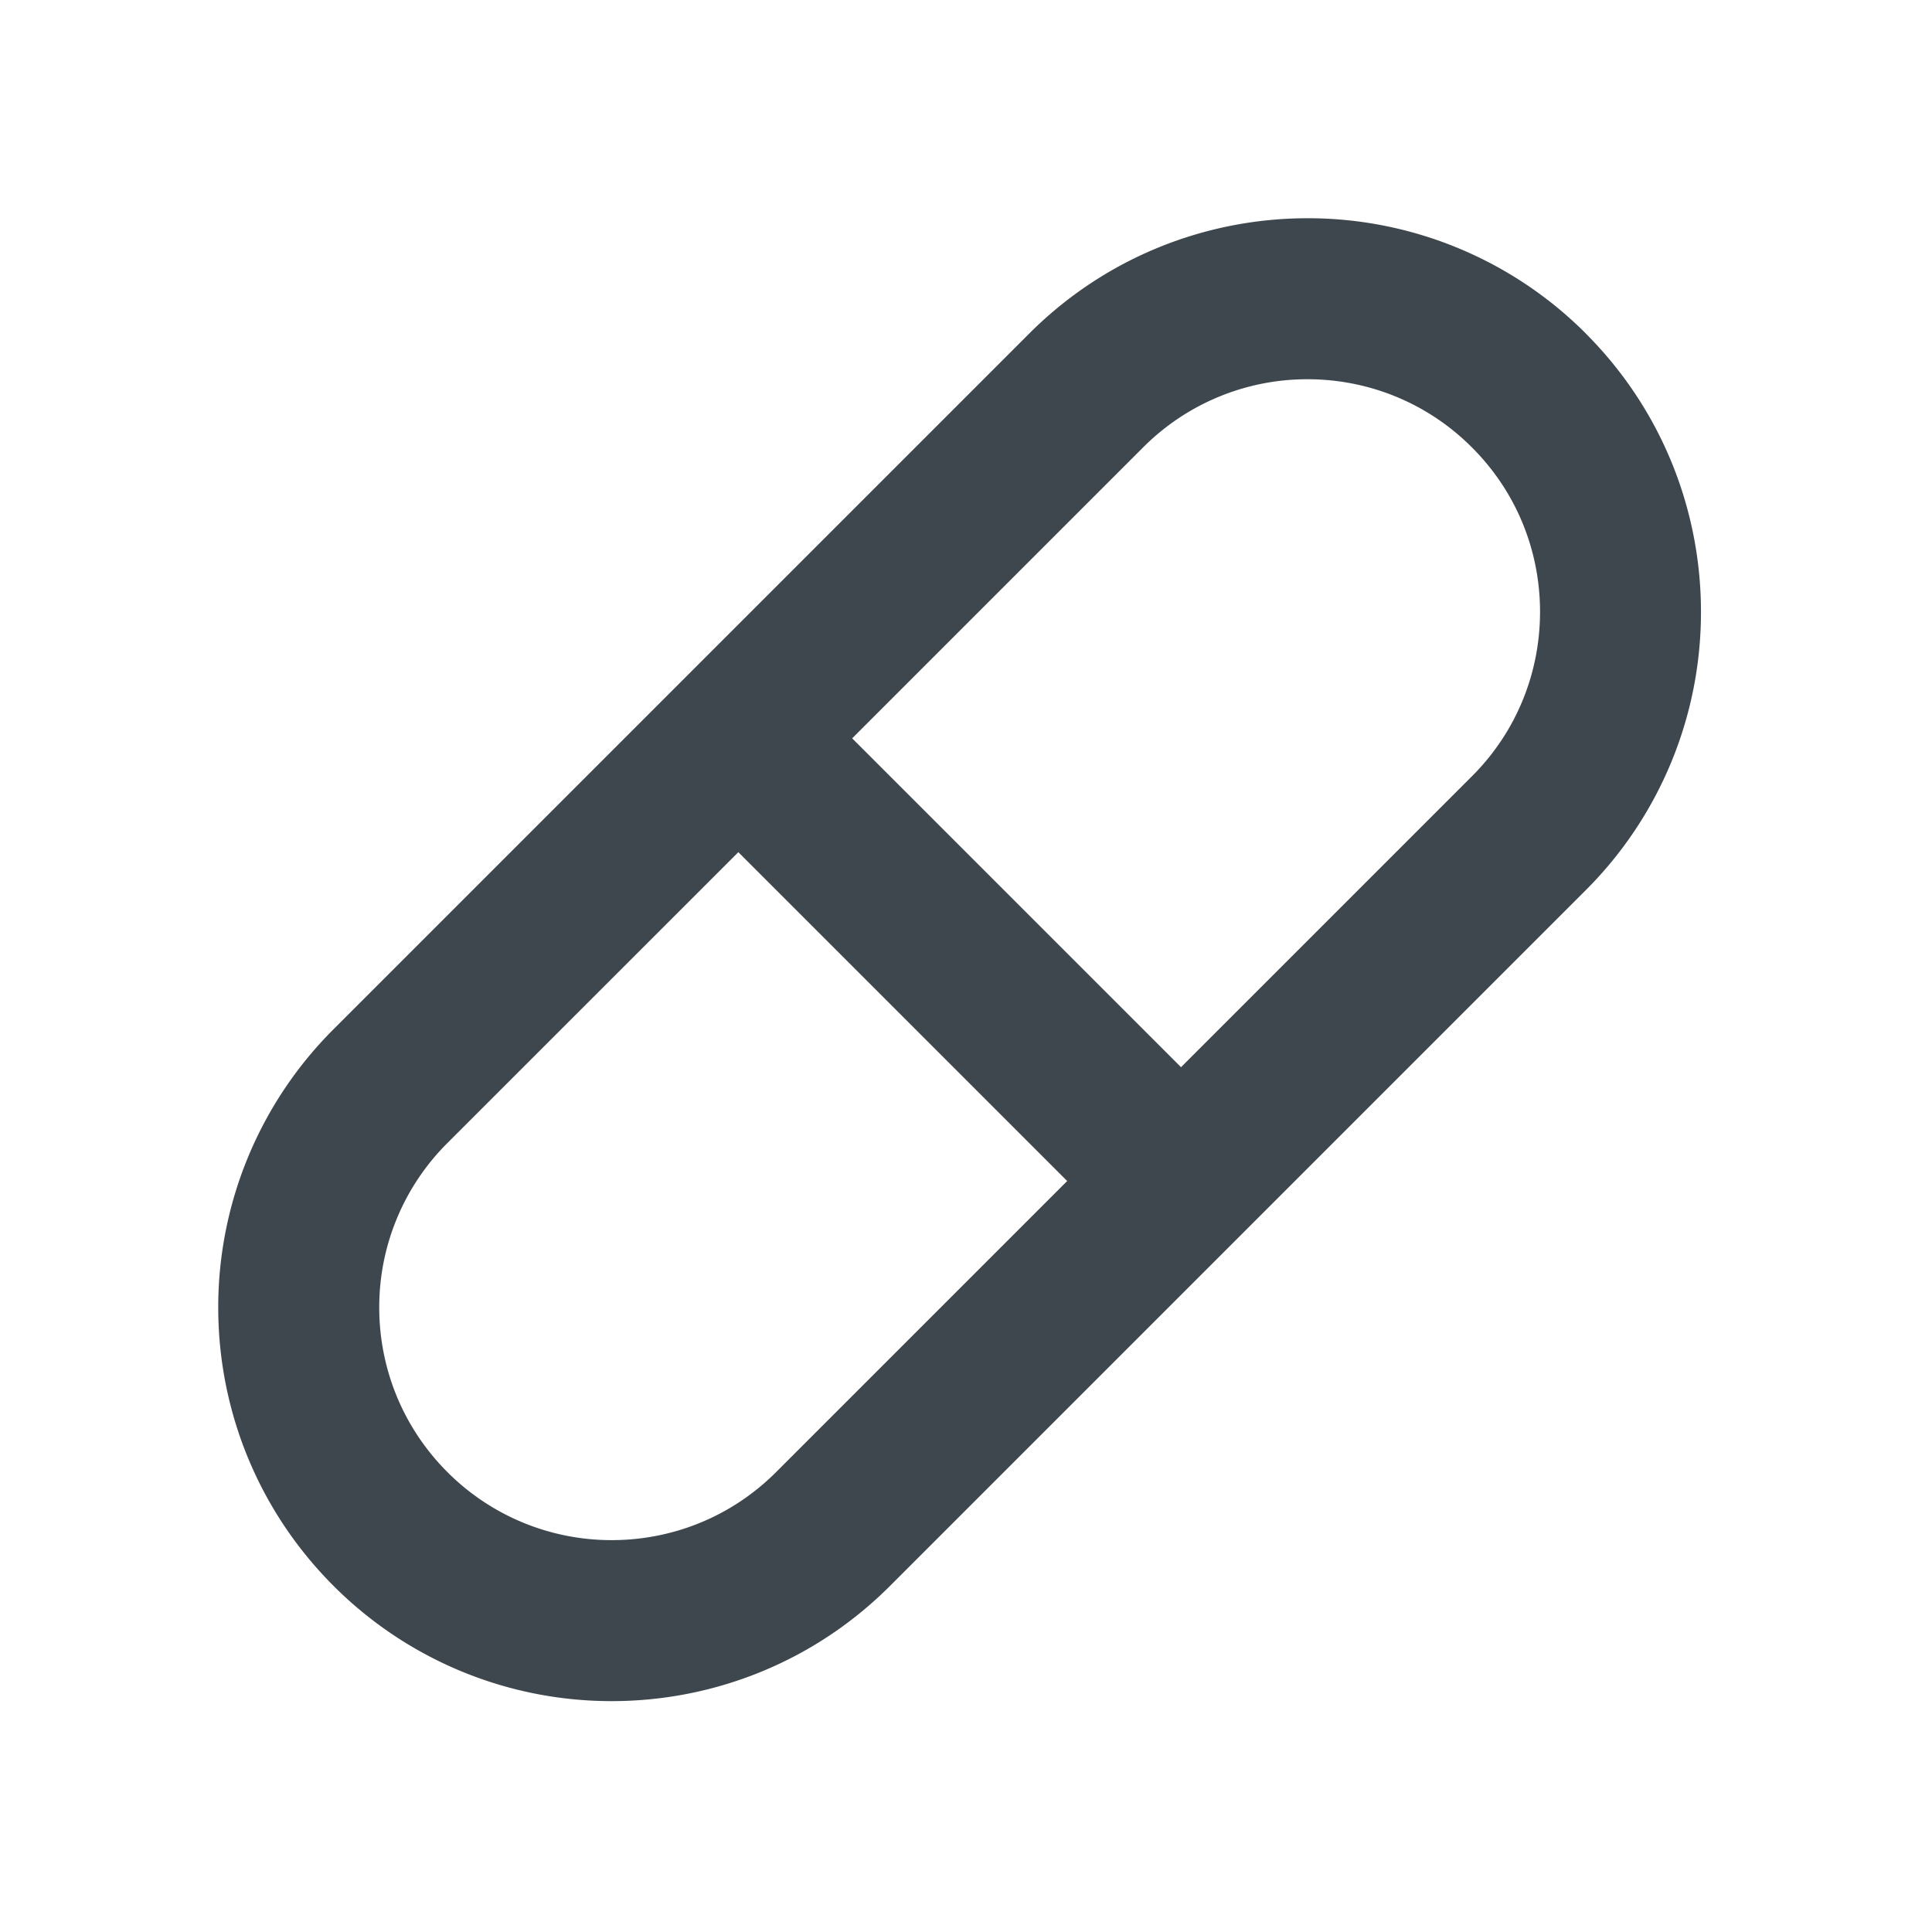<svg xmlns="http://www.w3.org/2000/svg" fill="none" viewBox="0 0 24 24" width="100%" height="100%">
  <path fill="#3D474D" fill-rule="evenodd" d="M19.7 4.143a4.877 4.877 0 0 0-3.457-1.432c-1.25 0-2.503.478-3.457 1.432l-8.643 8.643a4.877 4.877 0 0 0-1.432 3.457c0 1.25.478 2.502 1.432 3.457A4.877 4.877 0 0 0 7.6 21.132c1.25 0 2.503-.478 3.457-1.432l8.643-8.643A4.877 4.877 0 0 0 21.13 7.6c0-1.25-.477-2.502-1.431-3.457Zm-3.457.568c.74 0 1.478.282 2.042.847.565.564.846 1.301.846 2.042 0 .741-.281 1.479-.846 2.043l-3.614 3.614-4.085-4.085L14.2 5.558a2.877 2.877 0 0 1 2.043-.847Zm-7.071 5.875L5.557 14.2a2.877 2.877 0 0 0-.846 2.043c0 .74.282 1.478.846 2.043a2.877 2.877 0 0 0 2.043.846c.741 0 1.479-.282 2.043-.847l3.614-3.614-4.085-4.085Z" clip-rule="evenodd"/>
</svg>
